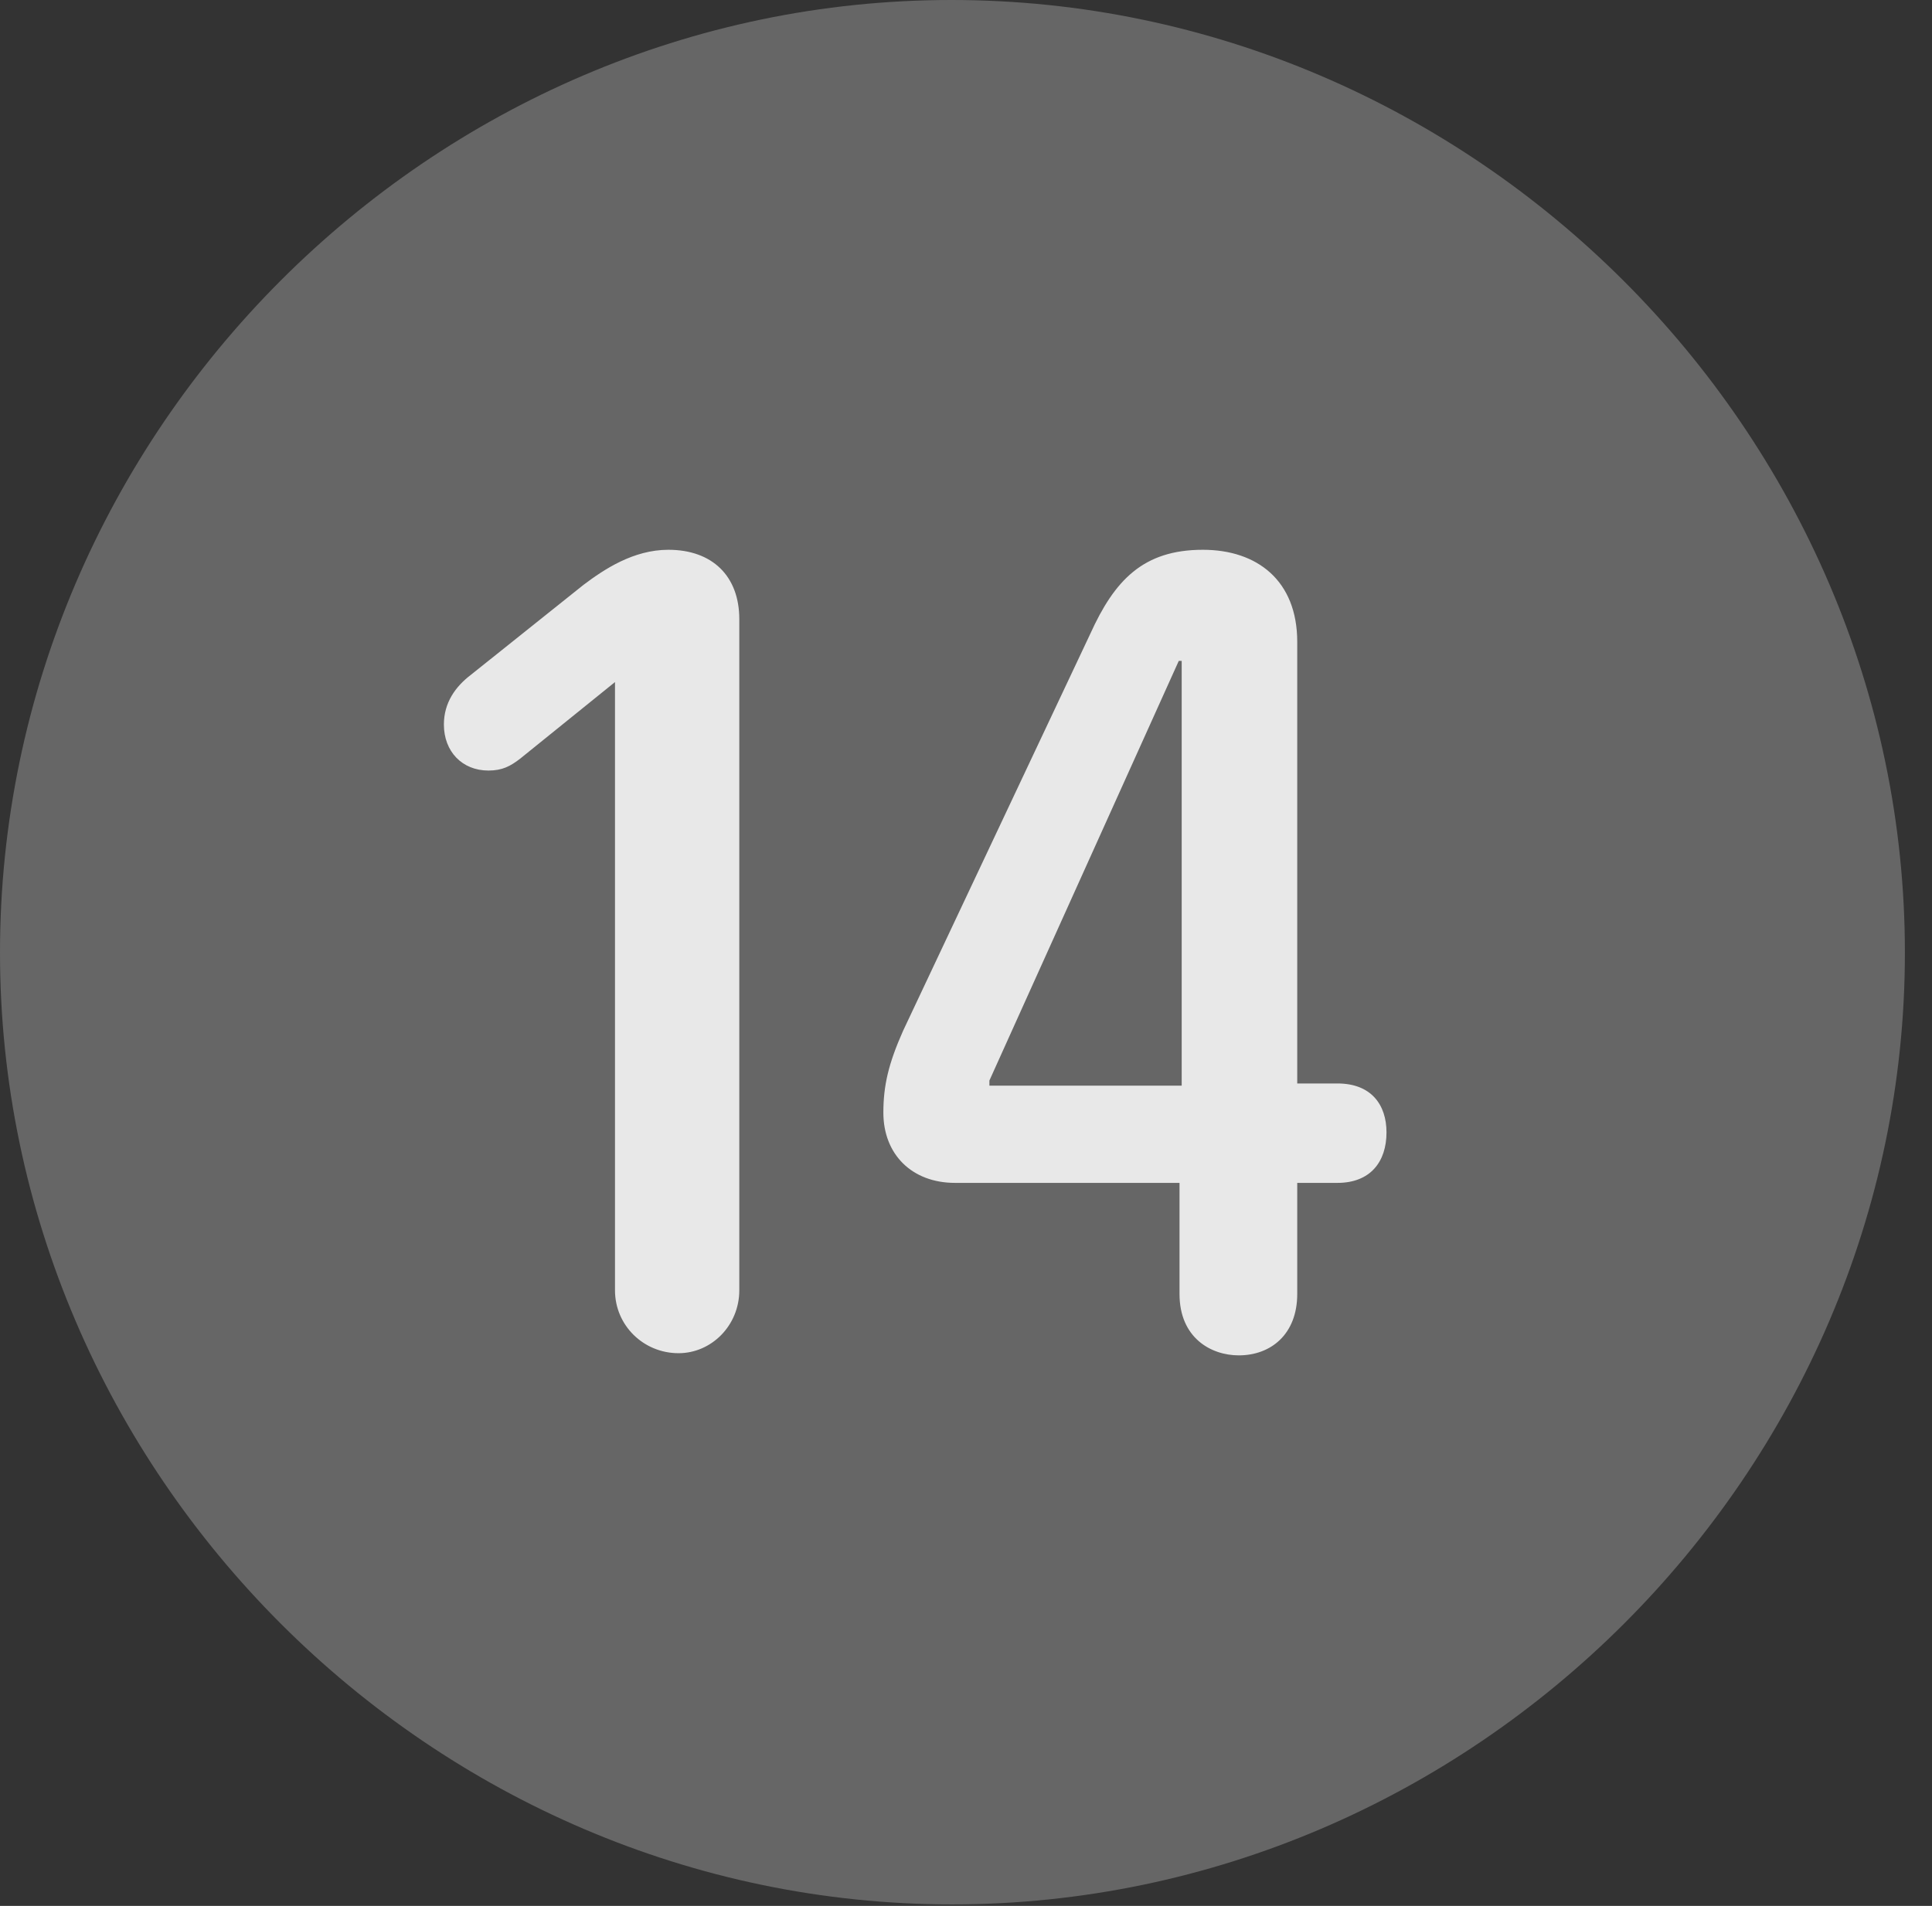 <?xml version="1.0" encoding="UTF-8"?>
<!--Generator: Apple Native CoreSVG 232.5-->
<!DOCTYPE svg
PUBLIC "-//W3C//DTD SVG 1.1//EN"
       "http://www.w3.org/Graphics/SVG/1.1/DTD/svg11.dtd">
<svg version="1.1" xmlns="http://www.w3.org/2000/svg" xmlns:xlink="http://www.w3.org/1999/xlink" width="25.801" height="25.459">
 <rect width="100%" height="100%" fill="#333333" stroke="none"/>
 <g>
  <rect height="25.459" opacity="0" width="25.801" x="0" y="0"/>
  <path d="M12.715 25.439C19.678 25.439 25.439 19.678 25.439 12.725C25.439 5.762 19.668 0 12.705 0C5.752 0 0 5.762 0 12.725C0 19.678 5.762 25.439 12.715 25.439Z" fill="#ffffff" fill-opacity="0.25"/>
  <path d="M9.062 18.076C8.594 18.076 8.213 17.705 8.213 17.236L8.213 9.111L6.943 10.137C6.816 10.234 6.709 10.293 6.523 10.293C6.172 10.293 5.928 10.039 5.928 9.678C5.928 9.385 6.084 9.17 6.289 9.014L7.793 7.812C8.066 7.607 8.457 7.344 8.926 7.344C9.512 7.344 9.873 7.695 9.873 8.271L9.873 17.236C9.873 17.705 9.502 18.076 9.062 18.076ZM16.543 18.105C16.172 18.105 15.752 17.871 15.752 17.285L15.752 15.801L12.754 15.801C12.178 15.801 11.797 15.42 11.797 14.863C11.797 14.502 11.865 14.209 12.06 13.77L14.56 8.467C14.883 7.754 15.264 7.344 16.064 7.344C16.787 7.344 17.324 7.754 17.324 8.574L17.324 14.473L17.861 14.473C18.311 14.473 18.516 14.756 18.516 15.127C18.516 15.518 18.301 15.801 17.861 15.801L17.324 15.801L17.324 17.285C17.324 17.822 16.973 18.105 16.543 18.105ZM15.781 14.502L15.781 8.828L15.742 8.828L13.213 14.434L13.213 14.502Z" fill="#ffffff" fill-opacity="0.85"/>
 </g>
</svg>
